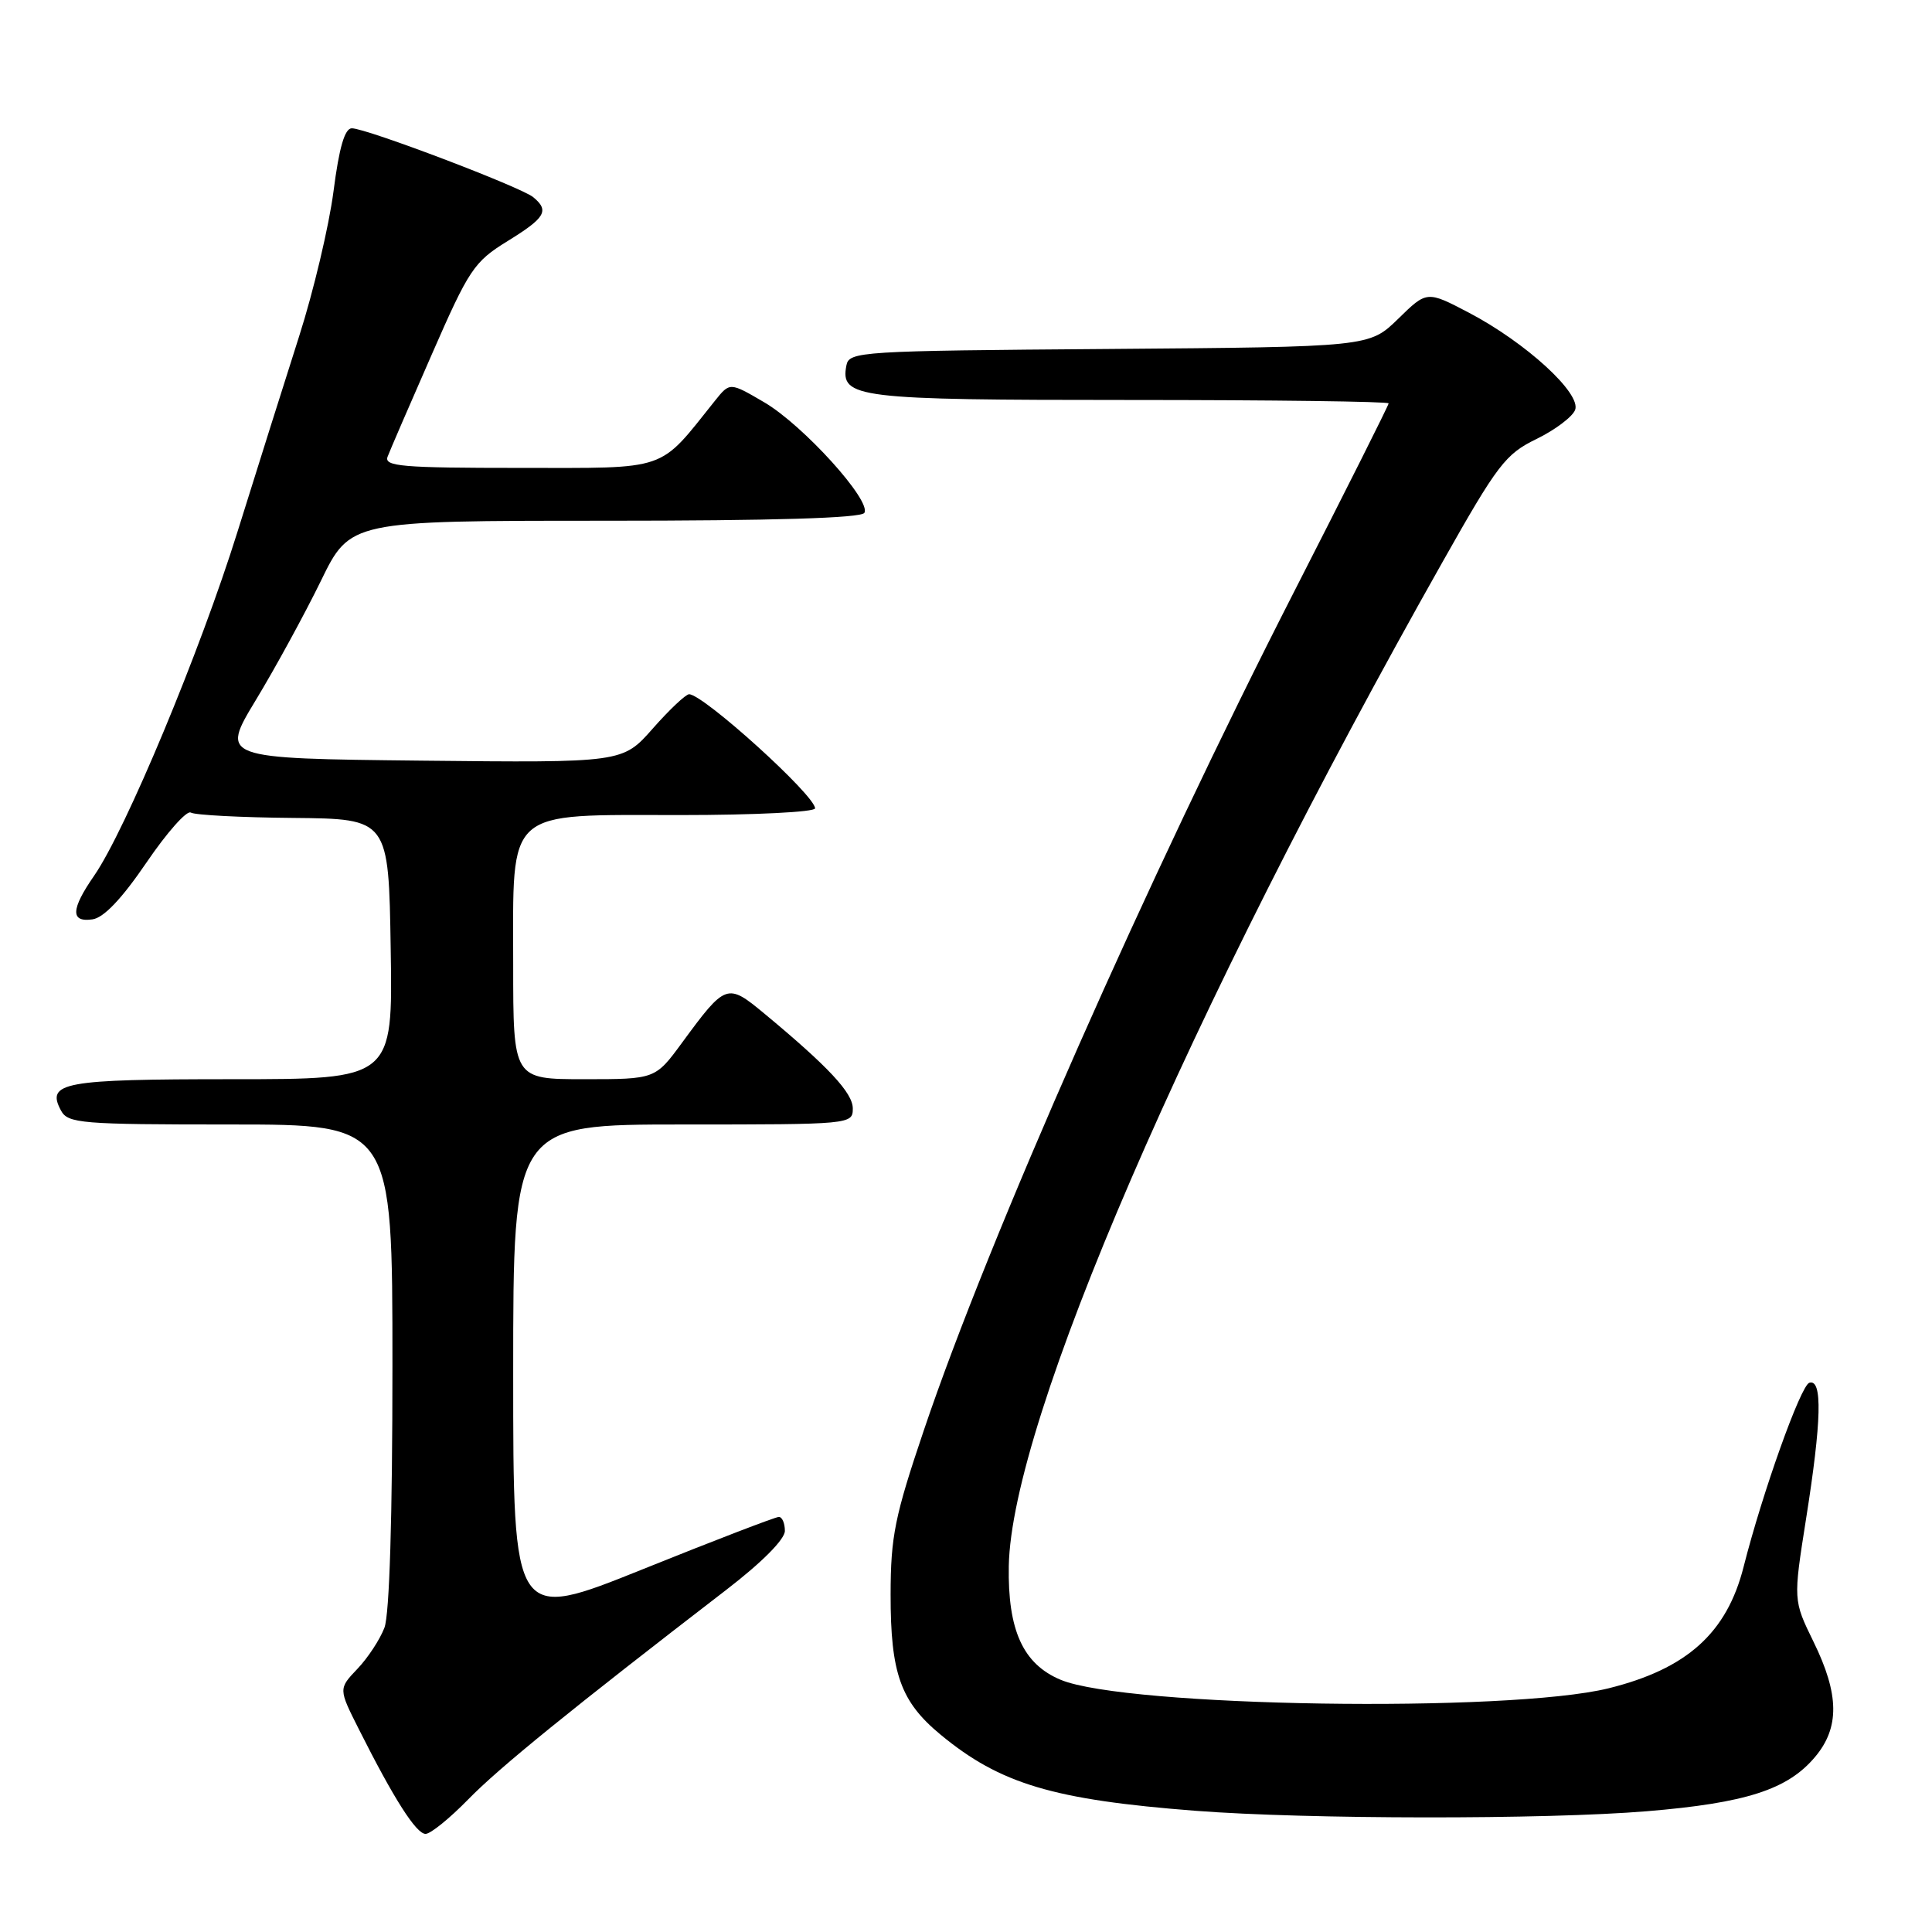 <?xml version="1.0" encoding="UTF-8" standalone="no"?>
<!DOCTYPE svg PUBLIC "-//W3C//DTD SVG 1.1//EN" "http://www.w3.org/Graphics/SVG/1.1/DTD/svg11.dtd" >
<svg xmlns="http://www.w3.org/2000/svg" xmlns:xlink="http://www.w3.org/1999/xlink" version="1.1" viewBox="0 0 256 256">
 <g >
 <path fill="currentColor"
d=" M 62.04 238.43 C 66.12 234.24 75.69 226.48 96.25 210.65 C 100.96 207.03 104.00 203.97 104.00 202.85 C 104.00 201.83 103.64 201.00 103.20 201.00 C 102.76 201.00 94.66 204.11 85.20 207.92 C 68.00 214.84 68.00 214.84 68.00 181.92 C 68.00 149.00 68.00 149.00 90.50 149.00 C 112.74 149.00 113.00 148.98 113.00 146.88 C 113.00 144.81 109.77 141.35 101.25 134.28 C 96.36 130.23 96.15 130.30 90.40 138.13 C 86.83 143.00 86.83 143.00 77.41 143.00 C 68.00 143.00 68.00 143.00 68.00 127.81 C 68.00 106.89 66.75 108.00 90.17 108.00 C 99.99 108.00 108.00 107.60 108.00 107.11 C 108.00 105.39 93.22 92.01 91.31 91.99 C 90.87 91.99 88.70 94.03 86.50 96.53 C 82.50 101.07 82.50 101.07 55.86 100.79 C 29.22 100.50 29.22 100.50 33.90 92.76 C 36.48 88.50 40.35 81.41 42.50 77.01 C 46.40 69.00 46.40 69.00 80.14 69.00 C 102.47 69.00 114.10 68.65 114.53 67.96 C 115.51 66.37 106.42 56.33 101.27 53.31 C 96.71 50.64 96.71 50.64 94.76 53.07 C 87.16 62.57 88.81 62.00 68.87 62.00 C 53.24 62.00 50.86 61.80 51.36 60.51 C 51.67 59.69 54.31 53.58 57.22 46.95 C 62.15 35.67 62.81 34.69 67.25 31.95 C 72.28 28.85 72.82 27.92 70.66 26.13 C 69.04 24.79 48.54 17.00 46.62 17.00 C 45.68 17.00 44.94 19.53 44.19 25.36 C 43.59 29.96 41.54 38.62 39.62 44.61 C 37.71 50.60 34.03 62.25 31.46 70.49 C 26.52 86.32 16.63 110.04 12.47 116.04 C 9.38 120.50 9.32 122.24 12.25 121.82 C 13.75 121.61 16.14 119.09 19.41 114.29 C 22.11 110.32 24.75 107.34 25.28 107.67 C 25.81 108.00 31.93 108.32 38.87 108.38 C 51.50 108.50 51.50 108.50 51.77 125.75 C 52.05 143.00 52.05 143.00 30.72 143.00 C 8.37 143.00 6.08 143.42 8.08 147.15 C 9.00 148.86 10.69 149.00 30.54 149.00 C 52.00 149.00 52.00 149.00 52.00 180.93 C 52.00 201.07 51.61 213.91 50.94 215.68 C 50.35 217.23 48.74 219.69 47.36 221.13 C 44.85 223.77 44.85 223.77 47.55 229.13 C 52.20 238.38 55.15 243.00 56.39 243.00 C 57.05 243.00 59.59 240.94 62.04 238.43 Z  M 218.19 240.00 C 231.36 238.91 236.87 237.13 240.50 232.81 C 243.78 228.92 243.72 224.51 240.30 217.54 C 237.61 212.04 237.61 212.04 239.31 201.27 C 241.37 188.28 241.51 182.68 239.75 183.22 C 238.60 183.57 233.53 197.78 231.04 207.60 C 228.82 216.38 223.52 221.14 213.14 223.71 C 199.86 226.98 149.19 226.20 140.54 222.58 C 135.56 220.50 133.52 216.02 133.67 207.50 C 134.03 188.33 157.33 134.38 191.17 74.42 C 198.44 61.53 199.49 60.16 203.59 58.17 C 206.05 56.97 208.35 55.24 208.71 54.32 C 209.55 52.13 202.18 45.39 194.63 41.43 C 189.07 38.52 189.07 38.52 185.26 42.25 C 181.44 45.97 181.44 45.97 146.98 46.24 C 113.82 46.49 112.51 46.57 112.15 48.43 C 111.33 52.74 113.44 53.00 149.69 53.00 C 168.56 53.00 184.00 53.20 184.00 53.45 C 184.00 53.69 178.41 64.83 171.58 78.20 C 152.11 116.28 131.01 164.04 122.42 189.50 C 118.56 200.92 118.02 203.57 118.01 211.28 C 118.00 221.73 119.33 225.47 124.63 229.85 C 132.54 236.39 139.56 238.48 158.41 239.94 C 173.22 241.08 204.77 241.11 218.19 240.00 Z "/>
</g>
</svg>